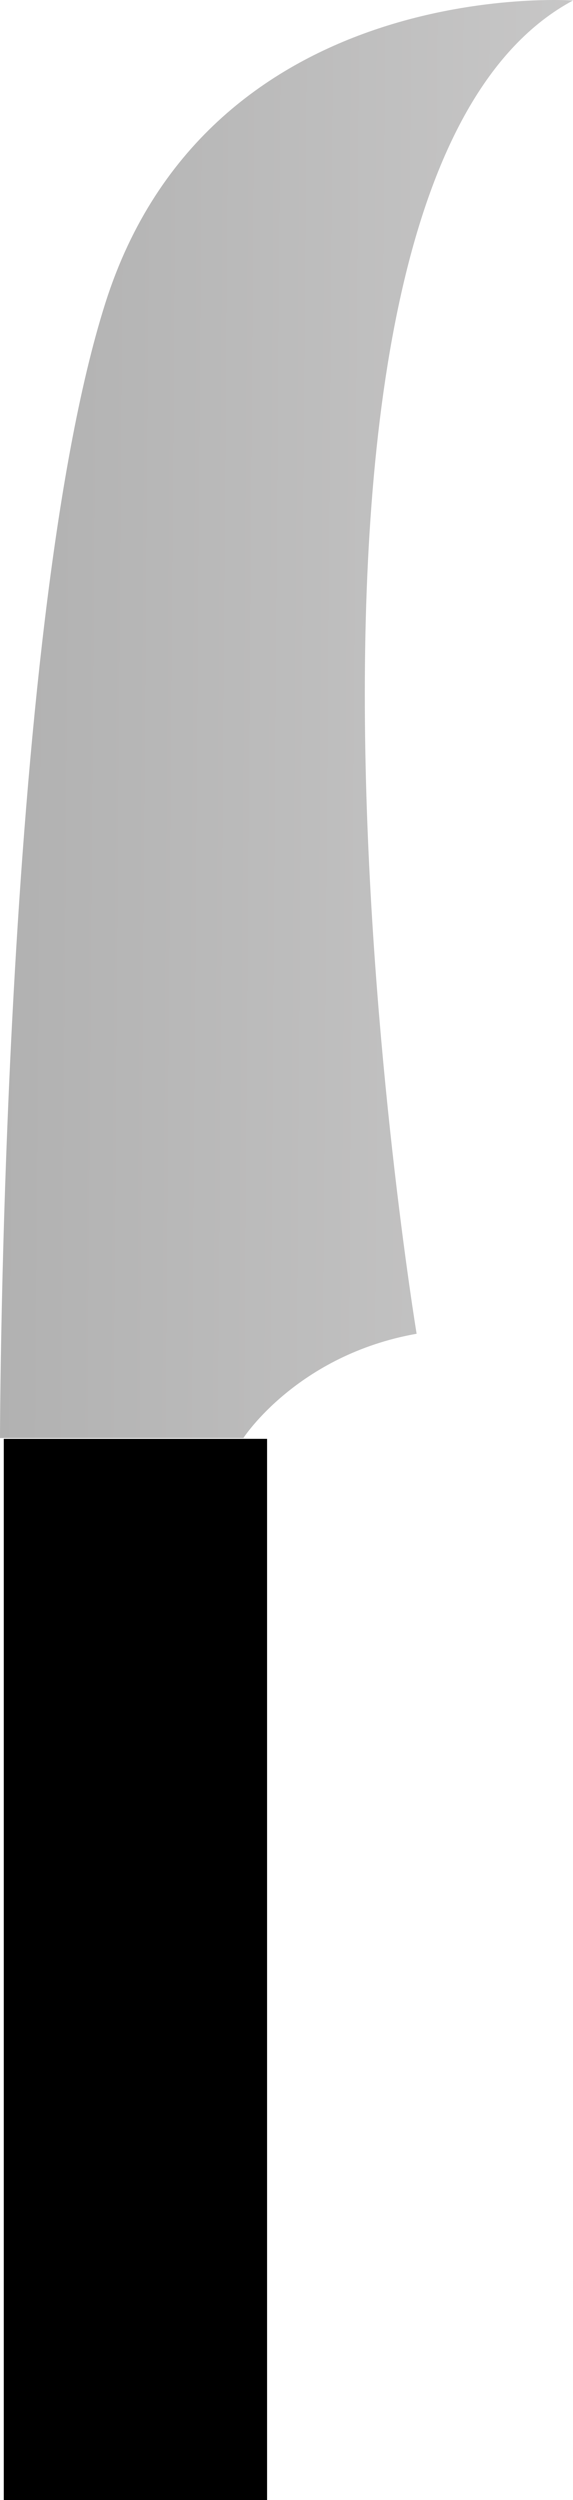 <svg xmlns="http://www.w3.org/2000/svg" xmlns:xlink="http://www.w3.org/1999/xlink" width="71.818" height="313.333" viewBox="0 0 71.818 313.333">
  <defs>
    <linearGradient id="linear-gradient" x1="1.941" y1="0.896" x2="0" y2="0.857" gradientUnits="objectBoundingBox">
      <stop offset="0" stop-color="#dddcdc"/>
      <stop offset="1" stop-color="#b1b1b1"/>
    </linearGradient>
  </defs>
  <g id="garnish_knife" transform="translate(-396.526 -77.667)">
    <path id="Path_87" data-name="Path 87" d="M12.717,26.583C25.763-14.641,71.344-11.379,71.344-11.379c-43.35,23.292-19.6,167.1-19.6,167.1-14.981,2.654-21.71,13.065-21.71,13.065H-.474S-.33,67.807,12.717,26.583Z" transform="translate(397 89.107)" fill="url(#linear-gradient)"/>
    <rect id="Rectangle_55" data-name="Rectangle 55" width="33" height="133" transform="translate(397 258)"/>
  </g>
</svg>
